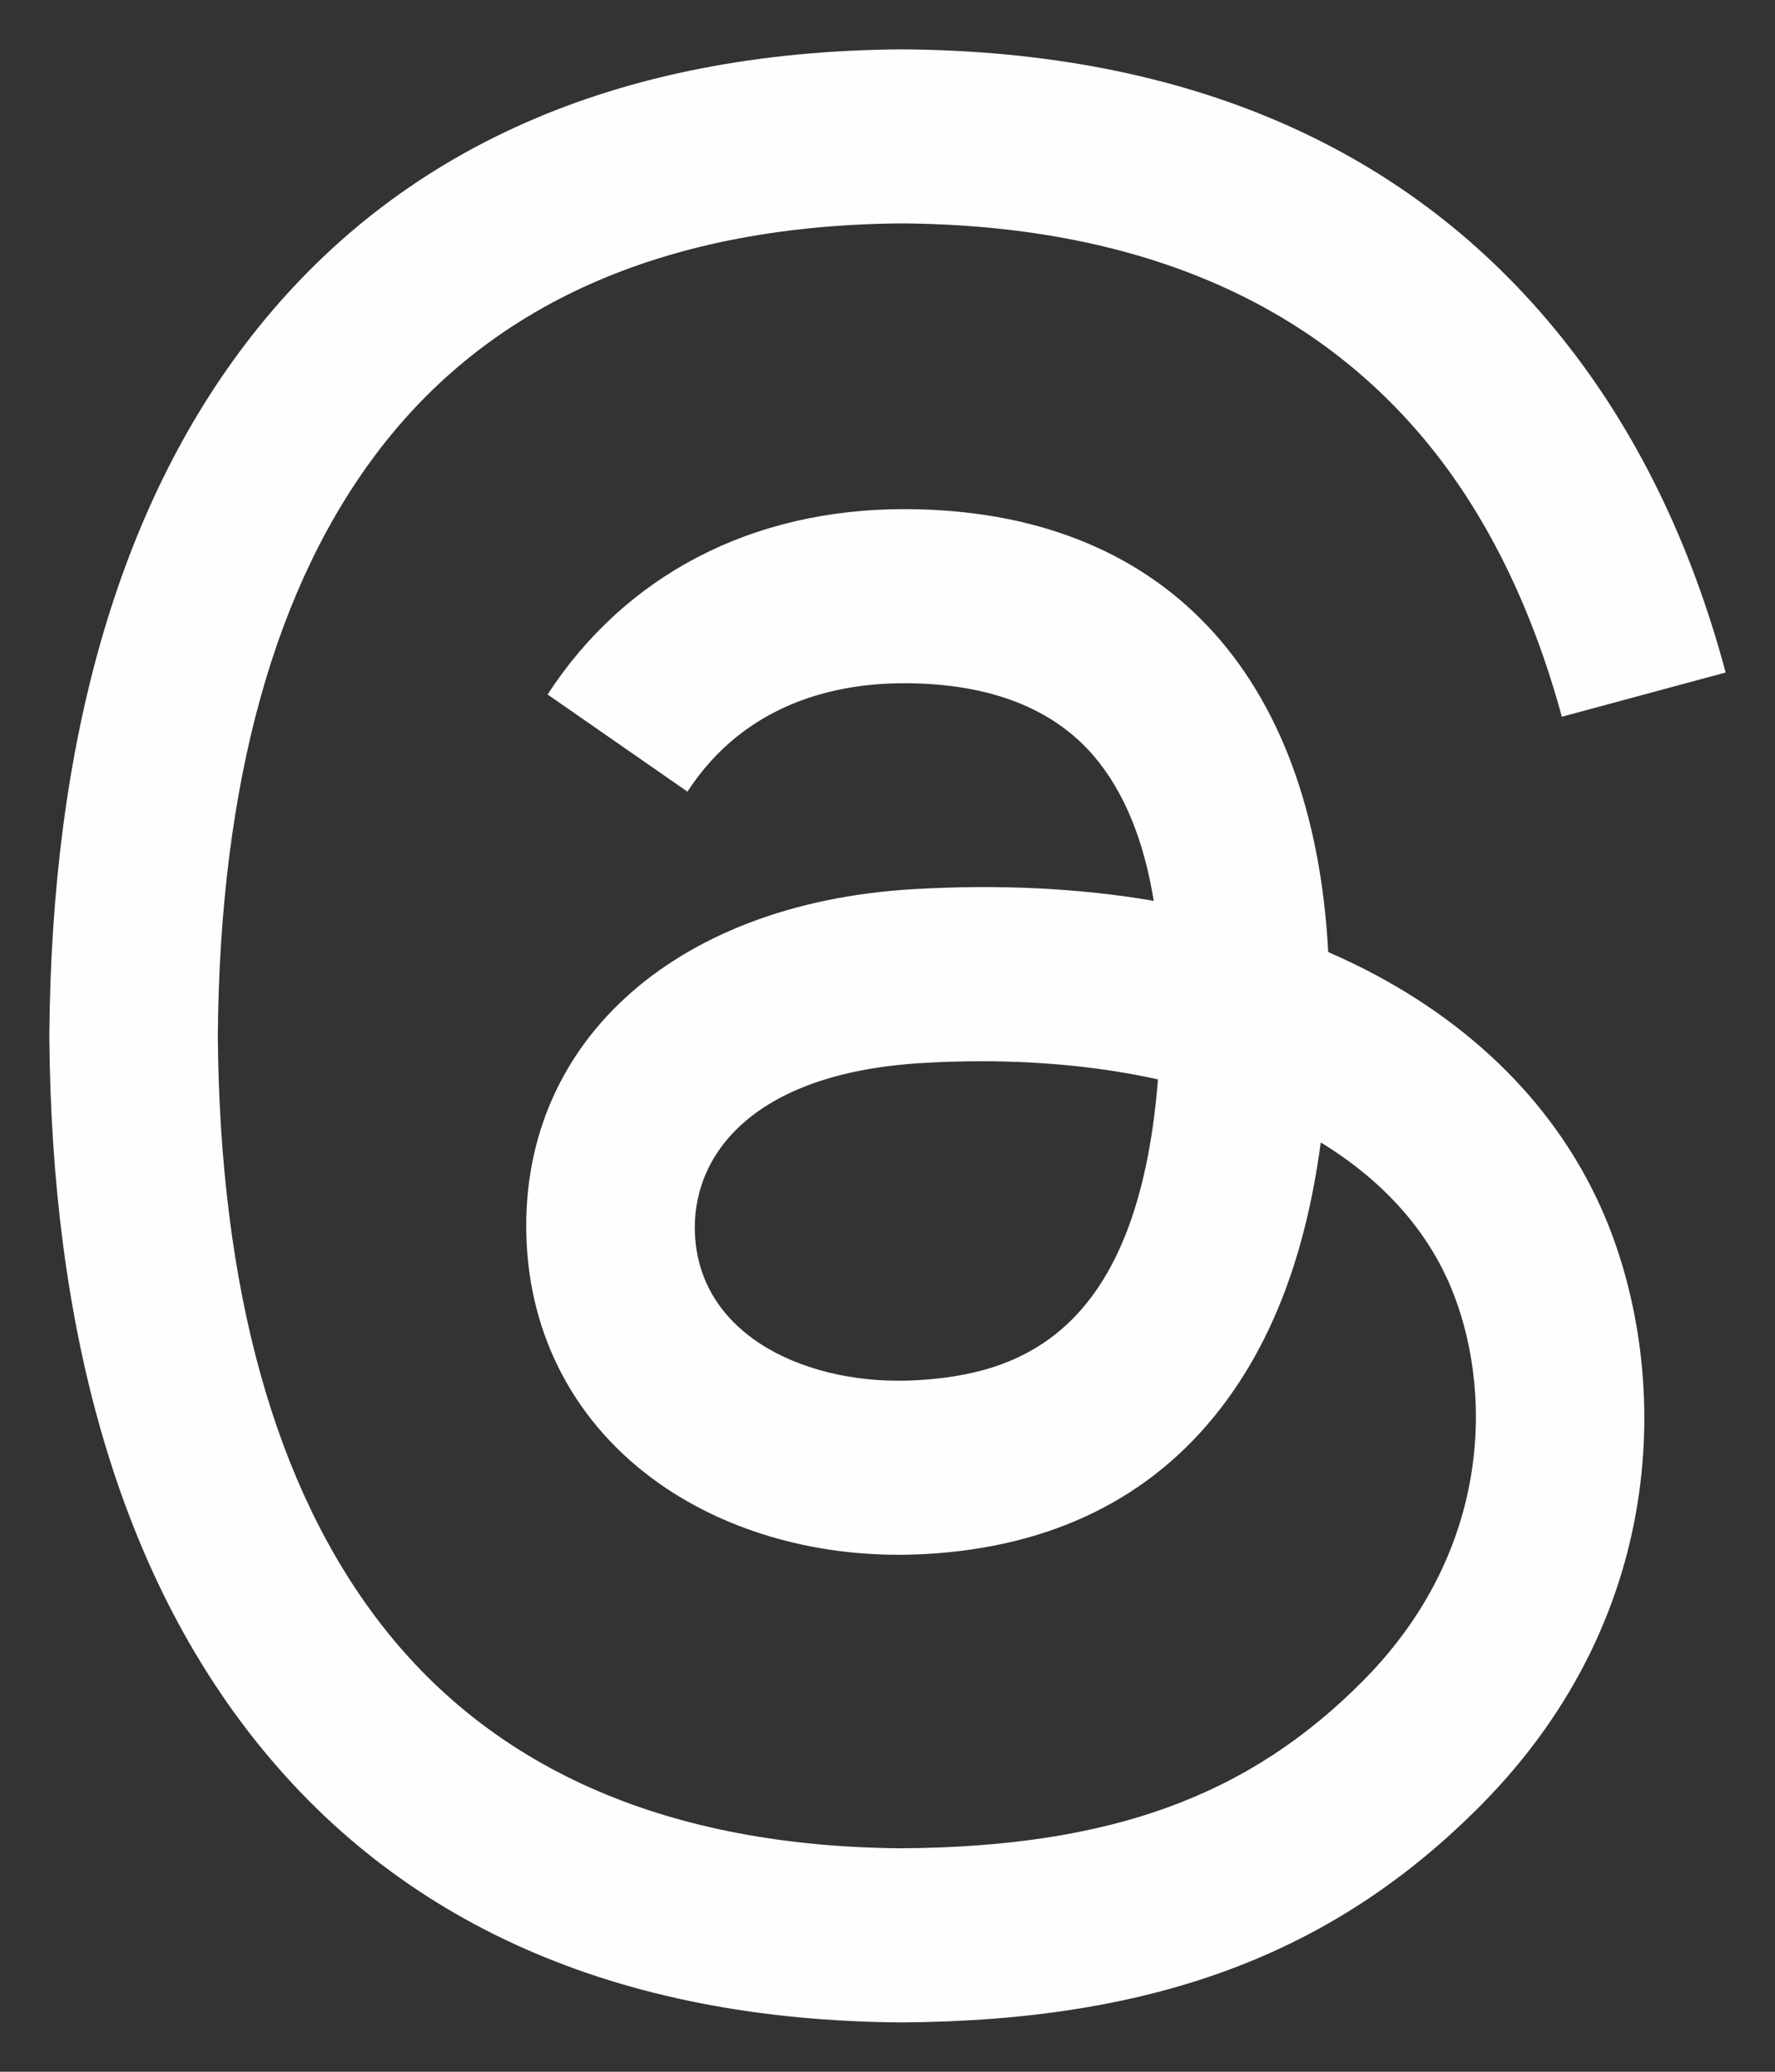 <svg width="24" height="28" viewBox="0 0 24 28" fill="none" xmlns="http://www.w3.org/2000/svg"><rect x="0" y="0" width="24" height="28" fill="#333333" stroke="none"/><path d="M18.305 13.026C18.191 12.971 18.076 12.918 17.959 12.867C17.756 9.075 15.708 6.903 12.27 6.881C12.255 6.881 12.239 6.881 12.224 6.881C10.167 6.881 8.457 7.769 7.404 9.386L9.295 10.699C10.082 9.491 11.316 9.234 12.225 9.234C12.235 9.234 12.246 9.234 12.256 9.234C13.388 9.241 14.242 9.574 14.795 10.224C15.197 10.697 15.466 11.351 15.6 12.175C14.596 12.003 13.511 11.95 12.35 12.017C9.082 12.207 6.98 14.137 7.122 16.818C7.193 18.178 7.862 19.348 9.006 20.113C9.973 20.759 11.219 21.075 12.513 21.003C14.223 20.908 15.564 20.248 16.499 19.041C17.21 18.124 17.659 16.936 17.858 15.44C18.672 15.937 19.276 16.592 19.61 17.379C20.177 18.718 20.21 20.916 18.437 22.709C16.884 24.28 15.017 24.959 12.195 24.98C9.065 24.957 6.698 23.941 5.159 21.96C3.718 20.106 2.973 17.428 2.945 14C2.973 10.572 3.718 7.893 5.159 6.039C6.698 4.059 9.065 3.043 12.195 3.019C15.348 3.043 17.756 4.064 19.354 6.054C20.137 7.029 20.728 8.257 21.118 9.687L23.333 9.089C22.861 7.328 22.119 5.81 21.108 4.552C19.059 2.001 16.063 0.694 12.203 0.667H12.187C8.335 0.694 5.372 2.006 3.382 4.566C1.611 6.845 0.697 10.016 0.667 13.991L0.667 14L0.667 14.009C0.697 17.984 1.611 21.155 3.382 23.433C5.372 25.994 8.335 27.306 12.187 27.333H12.203C15.628 27.309 18.042 26.401 20.031 24.39C22.633 21.759 22.555 18.461 21.697 16.436C21.082 14.984 19.909 13.805 18.305 13.026ZM12.391 18.654C10.958 18.735 9.47 18.084 9.397 16.69C9.342 15.657 10.123 14.503 12.479 14.366C12.749 14.35 13.013 14.343 13.273 14.343C14.129 14.343 14.929 14.427 15.657 14.588C15.386 18.019 13.793 18.576 12.391 18.654Z" fill="#FDFEFF"/></svg>
